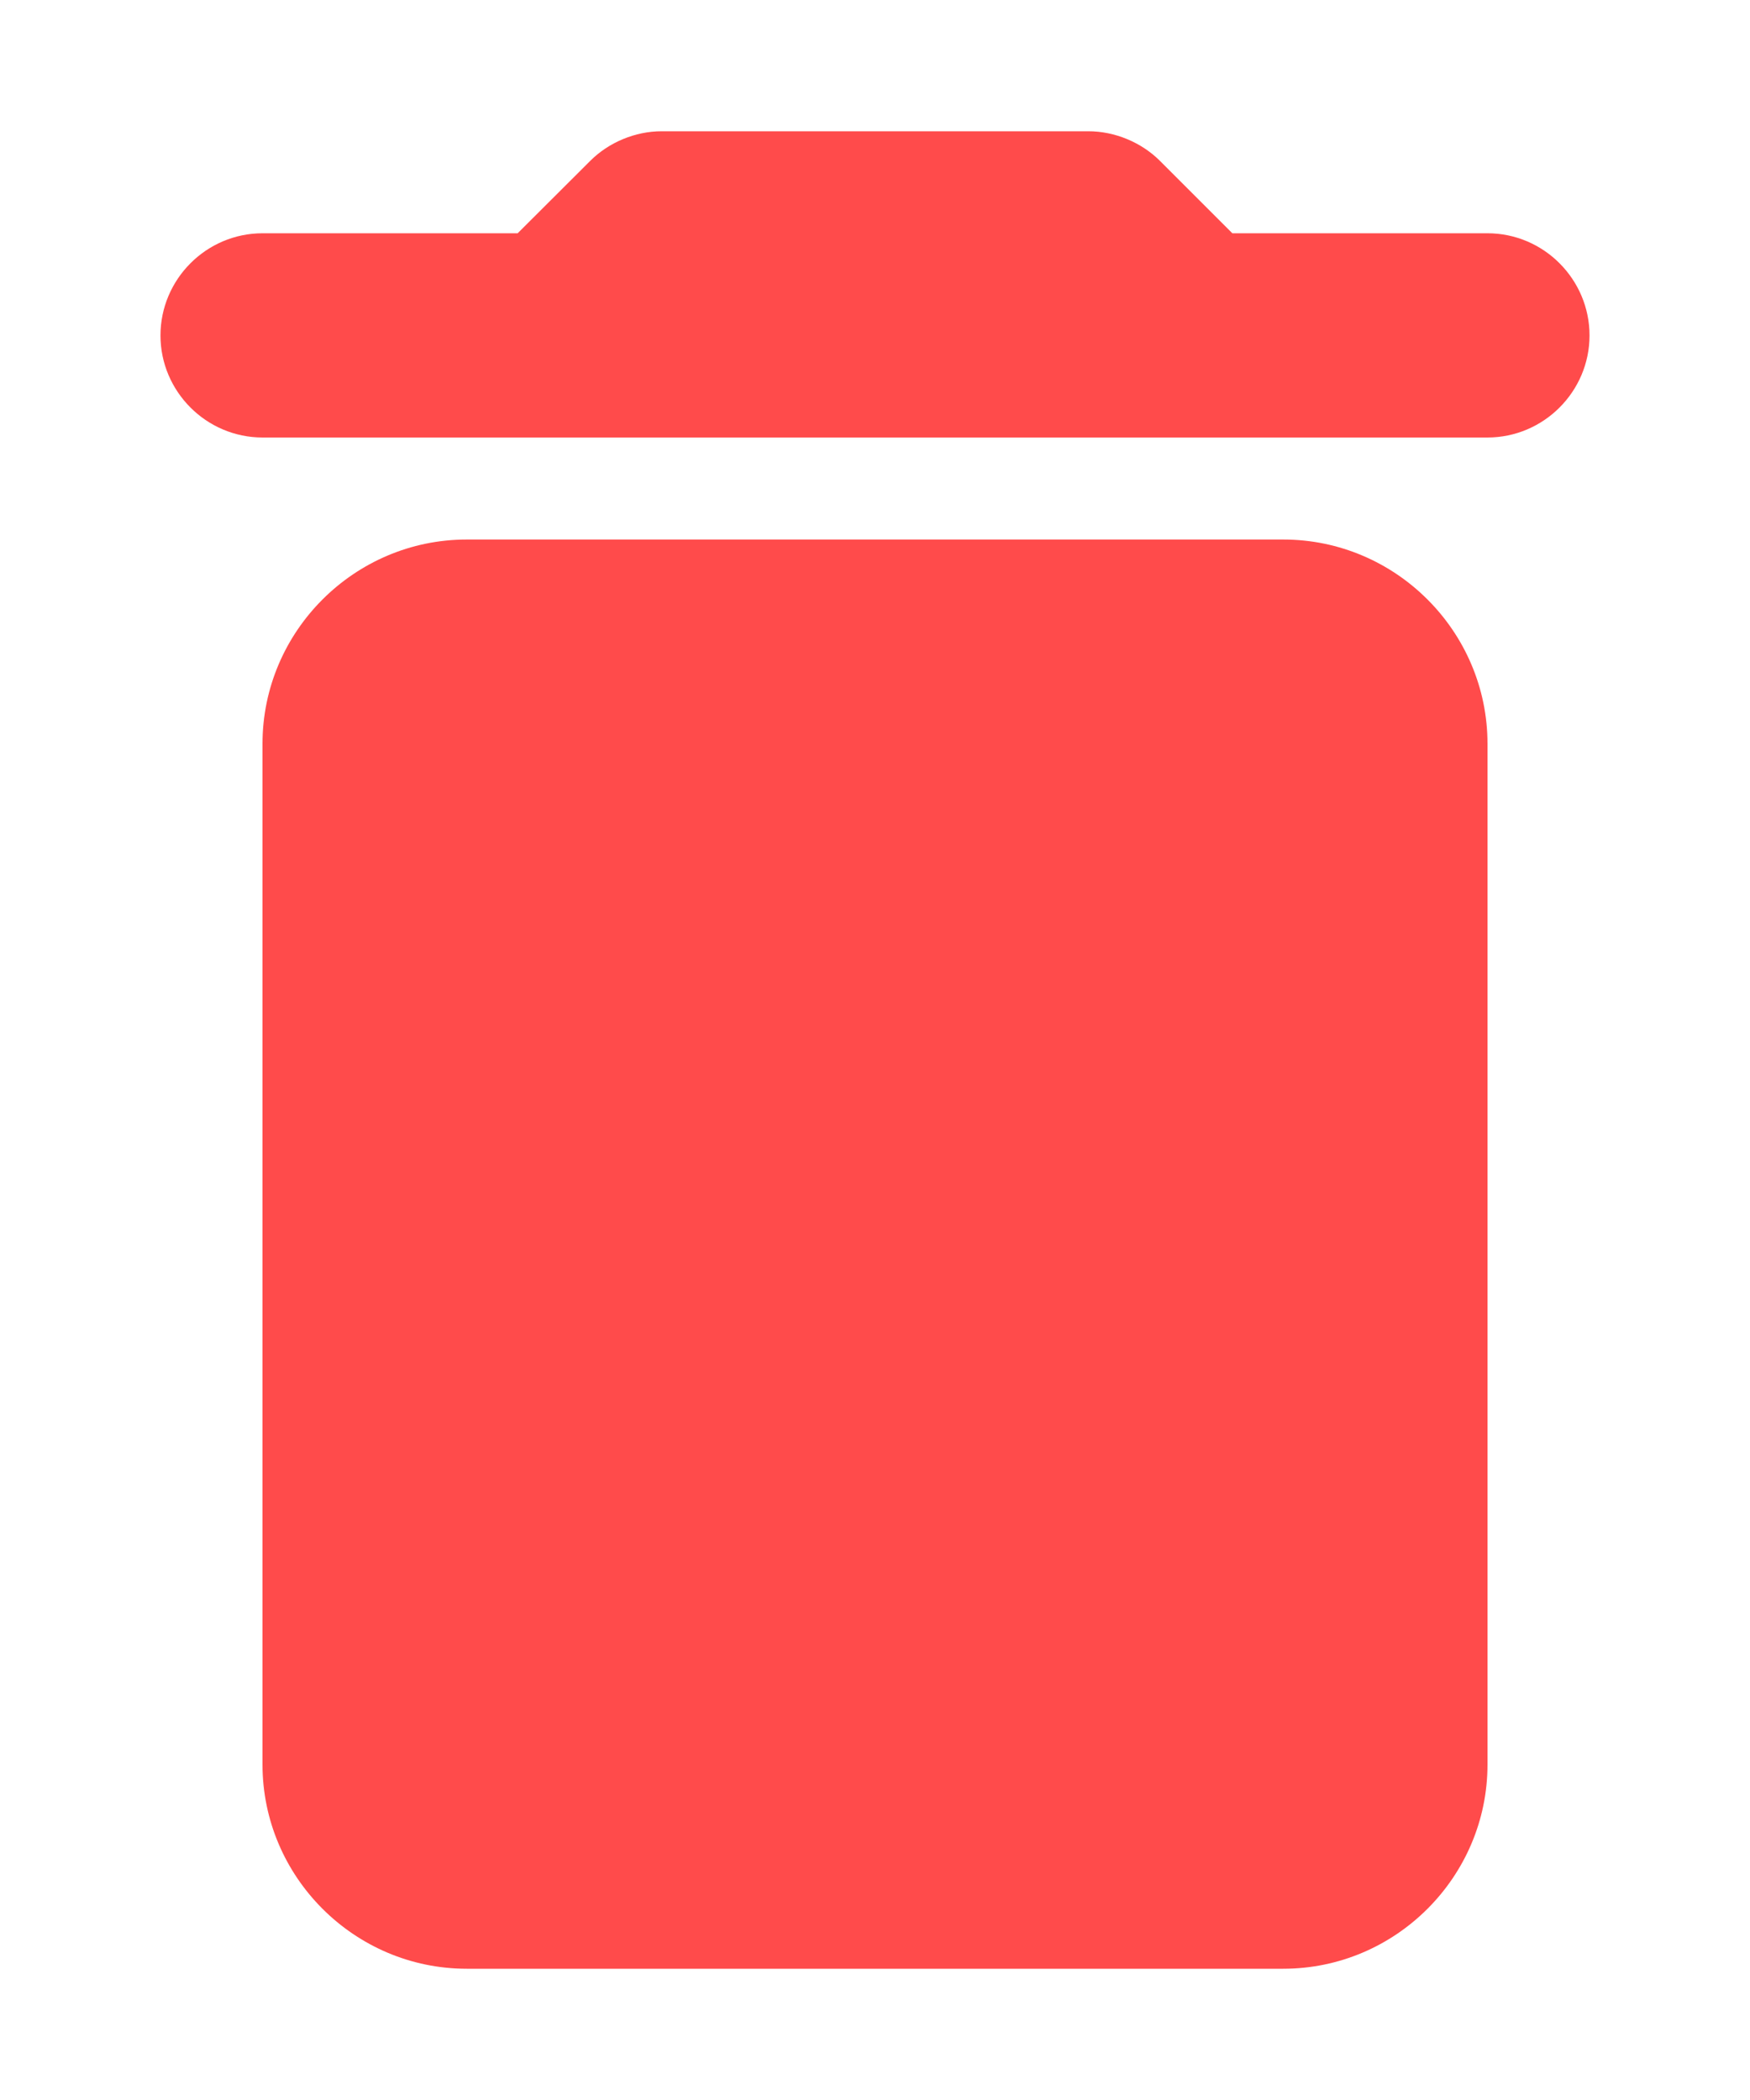 <svg width="10" height="12" viewBox="0 0 10 12" fill="none" xmlns="http://www.w3.org/2000/svg">
<path fill-rule="evenodd" clip-rule="evenodd" d="M7.042 1.333H8.5C8.821 1.333 9.083 1.596 9.083 1.917C9.083 2.237 8.821 2.5 8.5 2.5H1.5C1.179 2.5 0.917 2.237 0.917 1.917C0.917 1.596 1.179 1.333 1.5 1.333H2.958L3.373 0.919C3.478 0.814 3.629 0.75 3.781 0.75H6.219C6.371 0.75 6.523 0.814 6.628 0.919L7.042 1.333ZM2.667 11.25C2.025 11.25 1.5 10.725 1.5 10.083V4.25C1.5 3.608 2.025 3.083 2.667 3.083H7.333C7.975 3.083 8.5 3.608 8.5 4.25V10.083C8.5 10.725 7.975 11.25 7.333 11.25H2.667Z" fill="#FF4B4B"/>
</svg>
